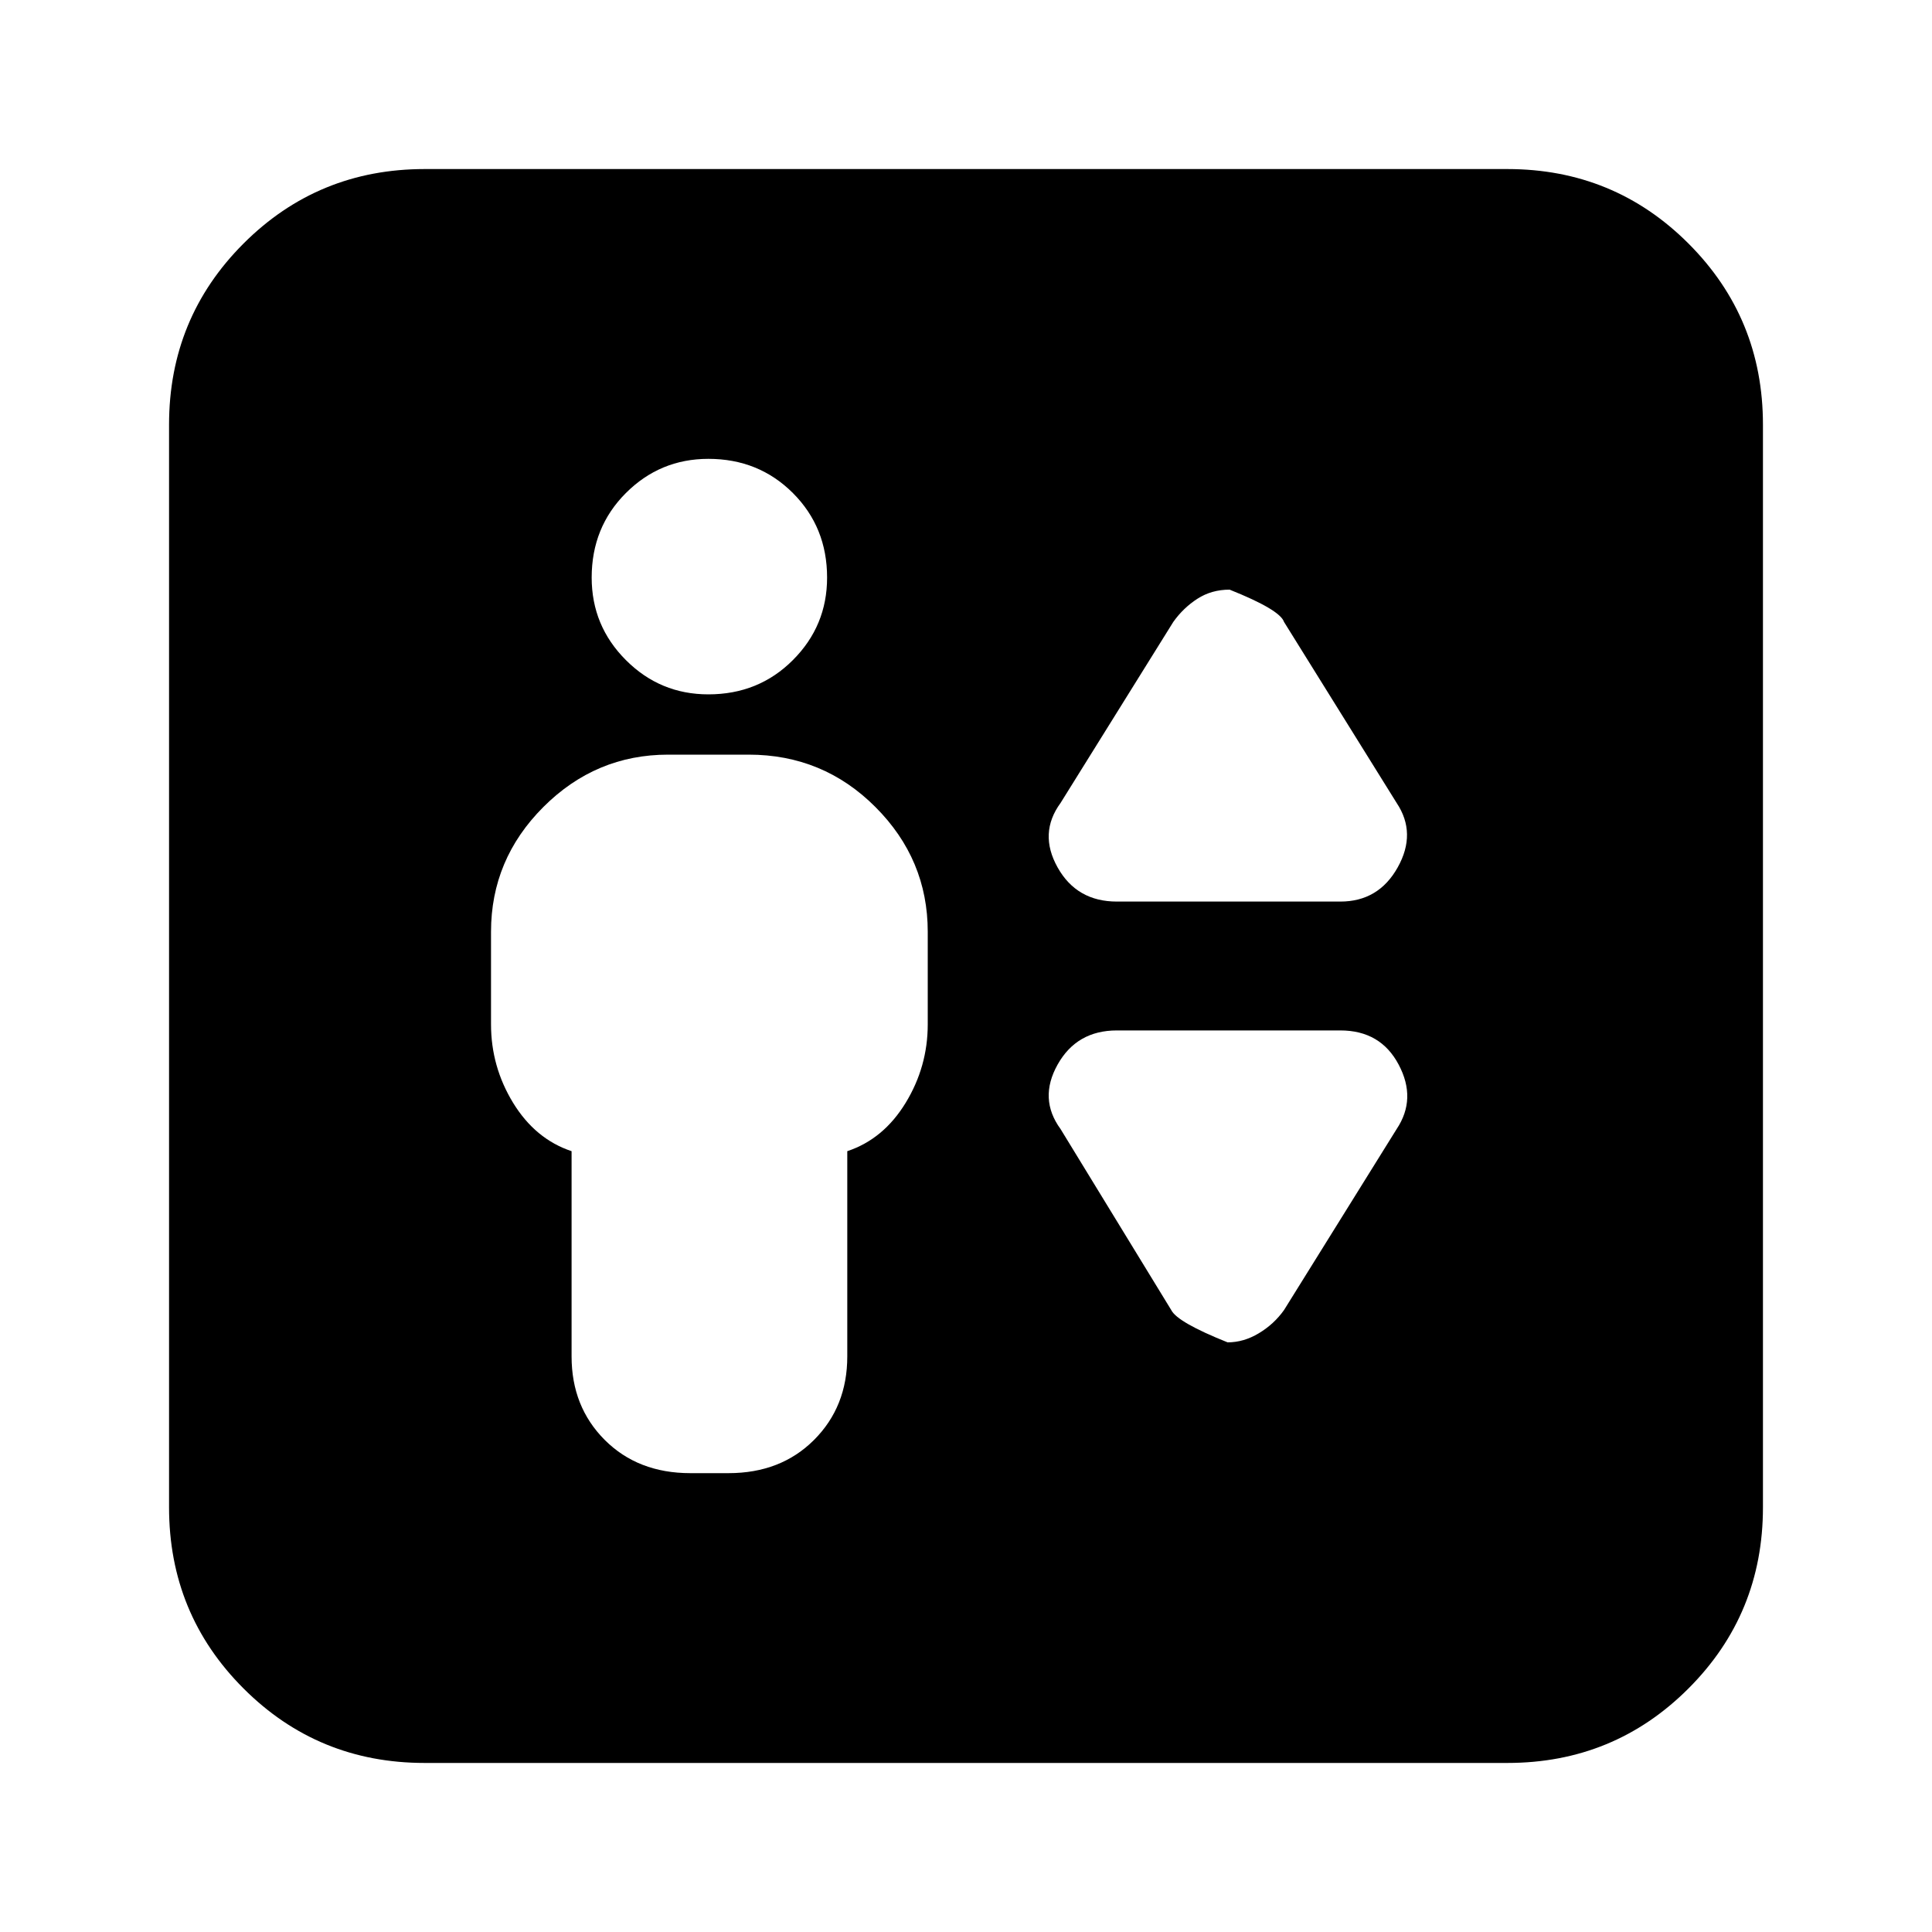 <svg xmlns="http://www.w3.org/2000/svg" height="20" width="20"><path d="M7.146 15.25h.396q.541 0 .885-.344t.344-.864v-2.125q.375-.125.604-.5.229-.375.229-.813v-.958q0-.75-.542-1.292-.541-.542-1.312-.542h-.833q-.75 0-1.292.542t-.542 1.292v.958q0 .438.229.813.23.375.605.5v2.125q0 .52.343.864.344.344.886.344Zm.187-8.062q.521 0 .875-.355.354-.354.354-.854 0-.521-.354-.875t-.875-.354q-.5 0-.854.354t-.354.875q0 .5.354.854.354.355.854.355Zm4.229 2.145h2.313q.396 0 .594-.354.198-.354-.011-.667l-1.166-1.874q-.042-.126-.563-.334-.187 0-.333.094-.146.094-.25.24l-1.167 1.874q-.229.313-.031.667.198.354.614.354Zm1.146 4.563q.167 0 .323-.094.157-.094.261-.24l1.166-1.874q.209-.313.021-.667-.187-.354-.604-.354h-2.313q-.416 0-.614.354t.031.667l1.146 1.874q.063.126.583.334ZM4.396 18.25q-1.104 0-1.875-.771-.771-.771-.771-1.875V4.396q0-1.104.771-1.875.771-.771 1.875-.771h11.208q1.104 0 1.875.771.771.771.771 1.875v11.208q0 1.104-.771 1.875-.771.771-1.875.771Z"/></svg>